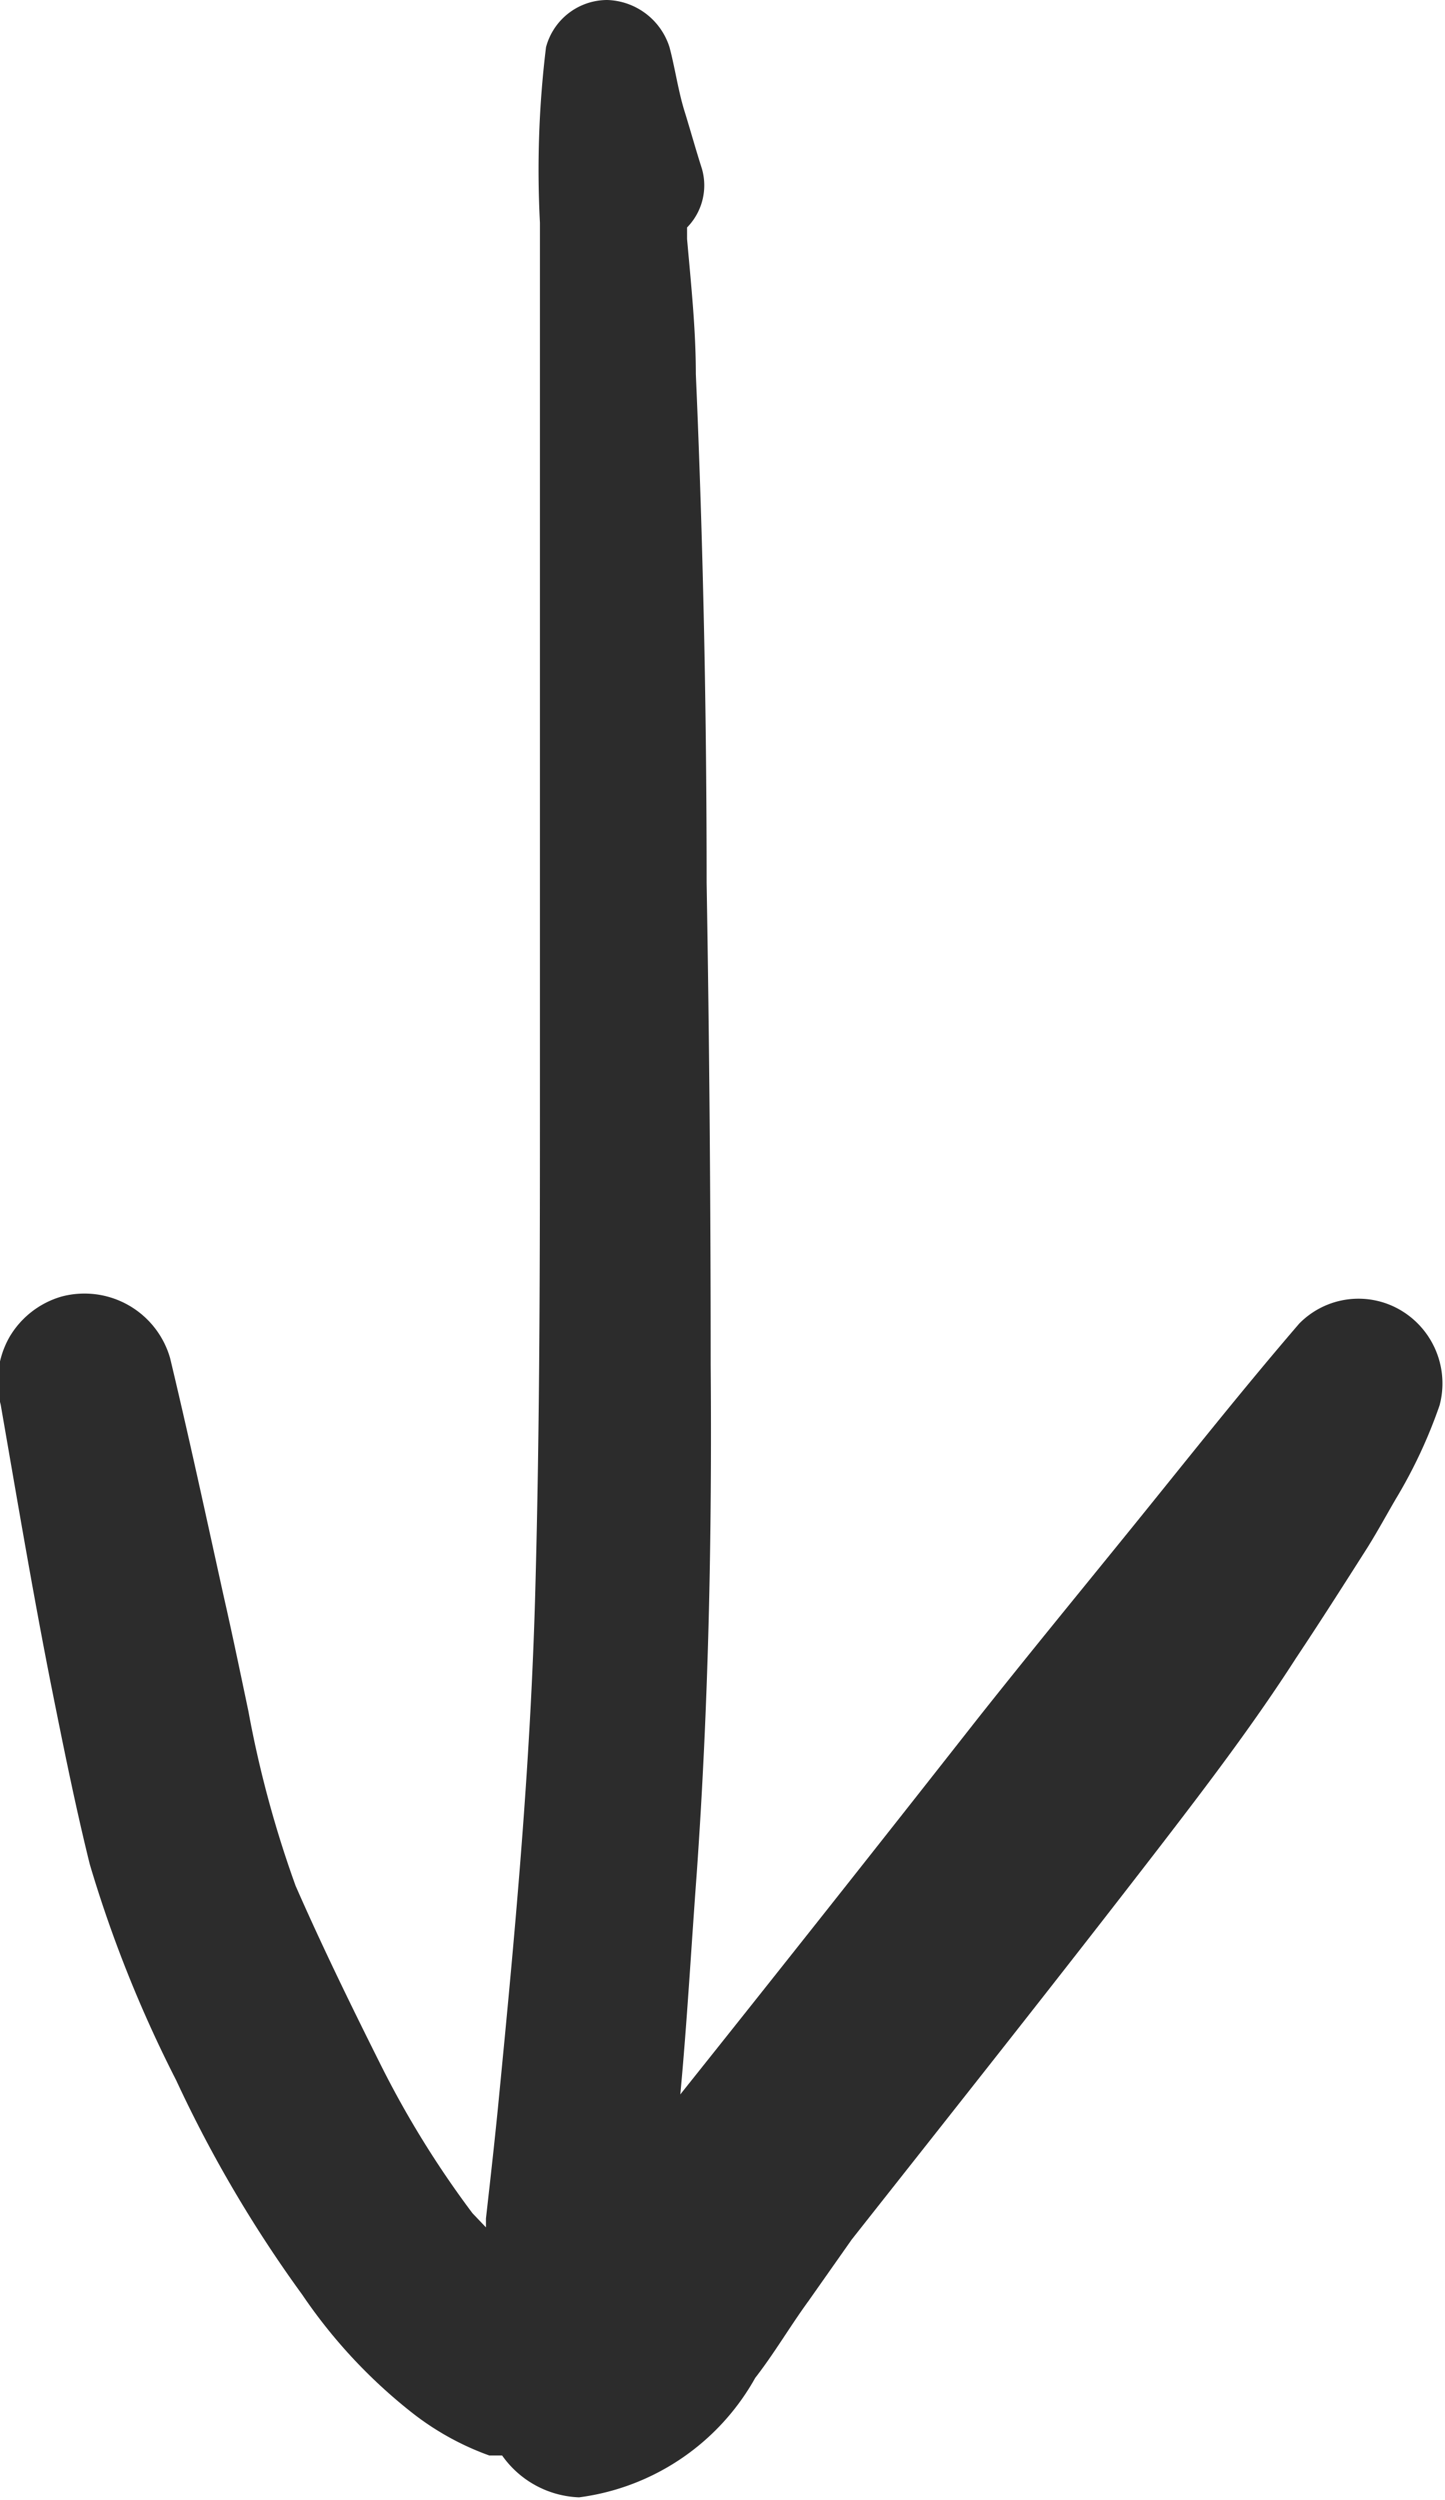 <svg xmlns="http://www.w3.org/2000/svg" viewBox="0 0 21.41 37.04"><defs><style>.cls-1{fill:#2c2c2c;}</style></defs><title>Asset 1</title><g id="Layer_2" data-name="Layer 2"><g id="Draw_Layer" data-name="Draw Layer"><path class="cls-1" d="M8.09.7A15,15,0,0,0,8,3.3c0,.6,0,1.21,0,1.81,0,1.27,0,2.54,0,3.8q0,3.59,0,7.17c0,2.51,0,5-.07,7.53S7.64,28.54,7.4,31c-.06.63-.13,1.25-.2,1.87l0,.13L7,32.79a14.4,14.4,0,0,1-1.37-2.22c-.43-.86-.86-1.74-1.25-2.63a16.22,16.22,0,0,1-.7-2.59c-.12-.57-.24-1.15-.37-1.72-.26-1.18-.51-2.34-.79-3.51a1.32,1.32,0,0,0-1.61-.91,1.32,1.32,0,0,0-.77.6,1.34,1.34,0,0,0-.13,1c.24,1.38.47,2.75.74,4.12.18.9.36,1.8.58,2.69a18.74,18.74,0,0,0,1.28,3.2A19,19,0,0,0,4.48,34a7.75,7.75,0,0,0,1.63,1.75,4.1,4.1,0,0,0,1.14.63l.19,0A1.46,1.46,0,0,0,8.58,37a3.51,3.51,0,0,0,2.61-1.77c.28-.36.52-.77.79-1.14l.64-.91c1.53-1.94,3.07-3.88,4.58-5.84.7-.91,1.39-1.82,2-2.77.36-.54.71-1.09,1.06-1.64.15-.24.28-.48.42-.72a7.32,7.32,0,0,0,.65-1.39,1.26,1.26,0,0,0-.58-1.41,1.23,1.23,0,0,0-1.5.2c-.86,1-1.65,2-2.46,3s-1.55,1.9-2.31,2.86q-2.19,2.79-4.4,5.56c.1-1.07.16-2.15.24-3.23.18-2.53.23-5.05.21-7.58q0-3.57-.06-7.14c0-2.51-.05-5-.16-7.54,0-.66-.07-1.32-.13-2,0-.06,0-.11,0-.17a.89.89,0,0,0,.22-.87c-.09-.28-.17-.57-.26-.86S10,1,9.92.7A1,1,0,0,0,9,0a.94.94,0,0,0-.91.7Zm4.46,32.61-.12.16.12-.16Z"/></g></g></svg>